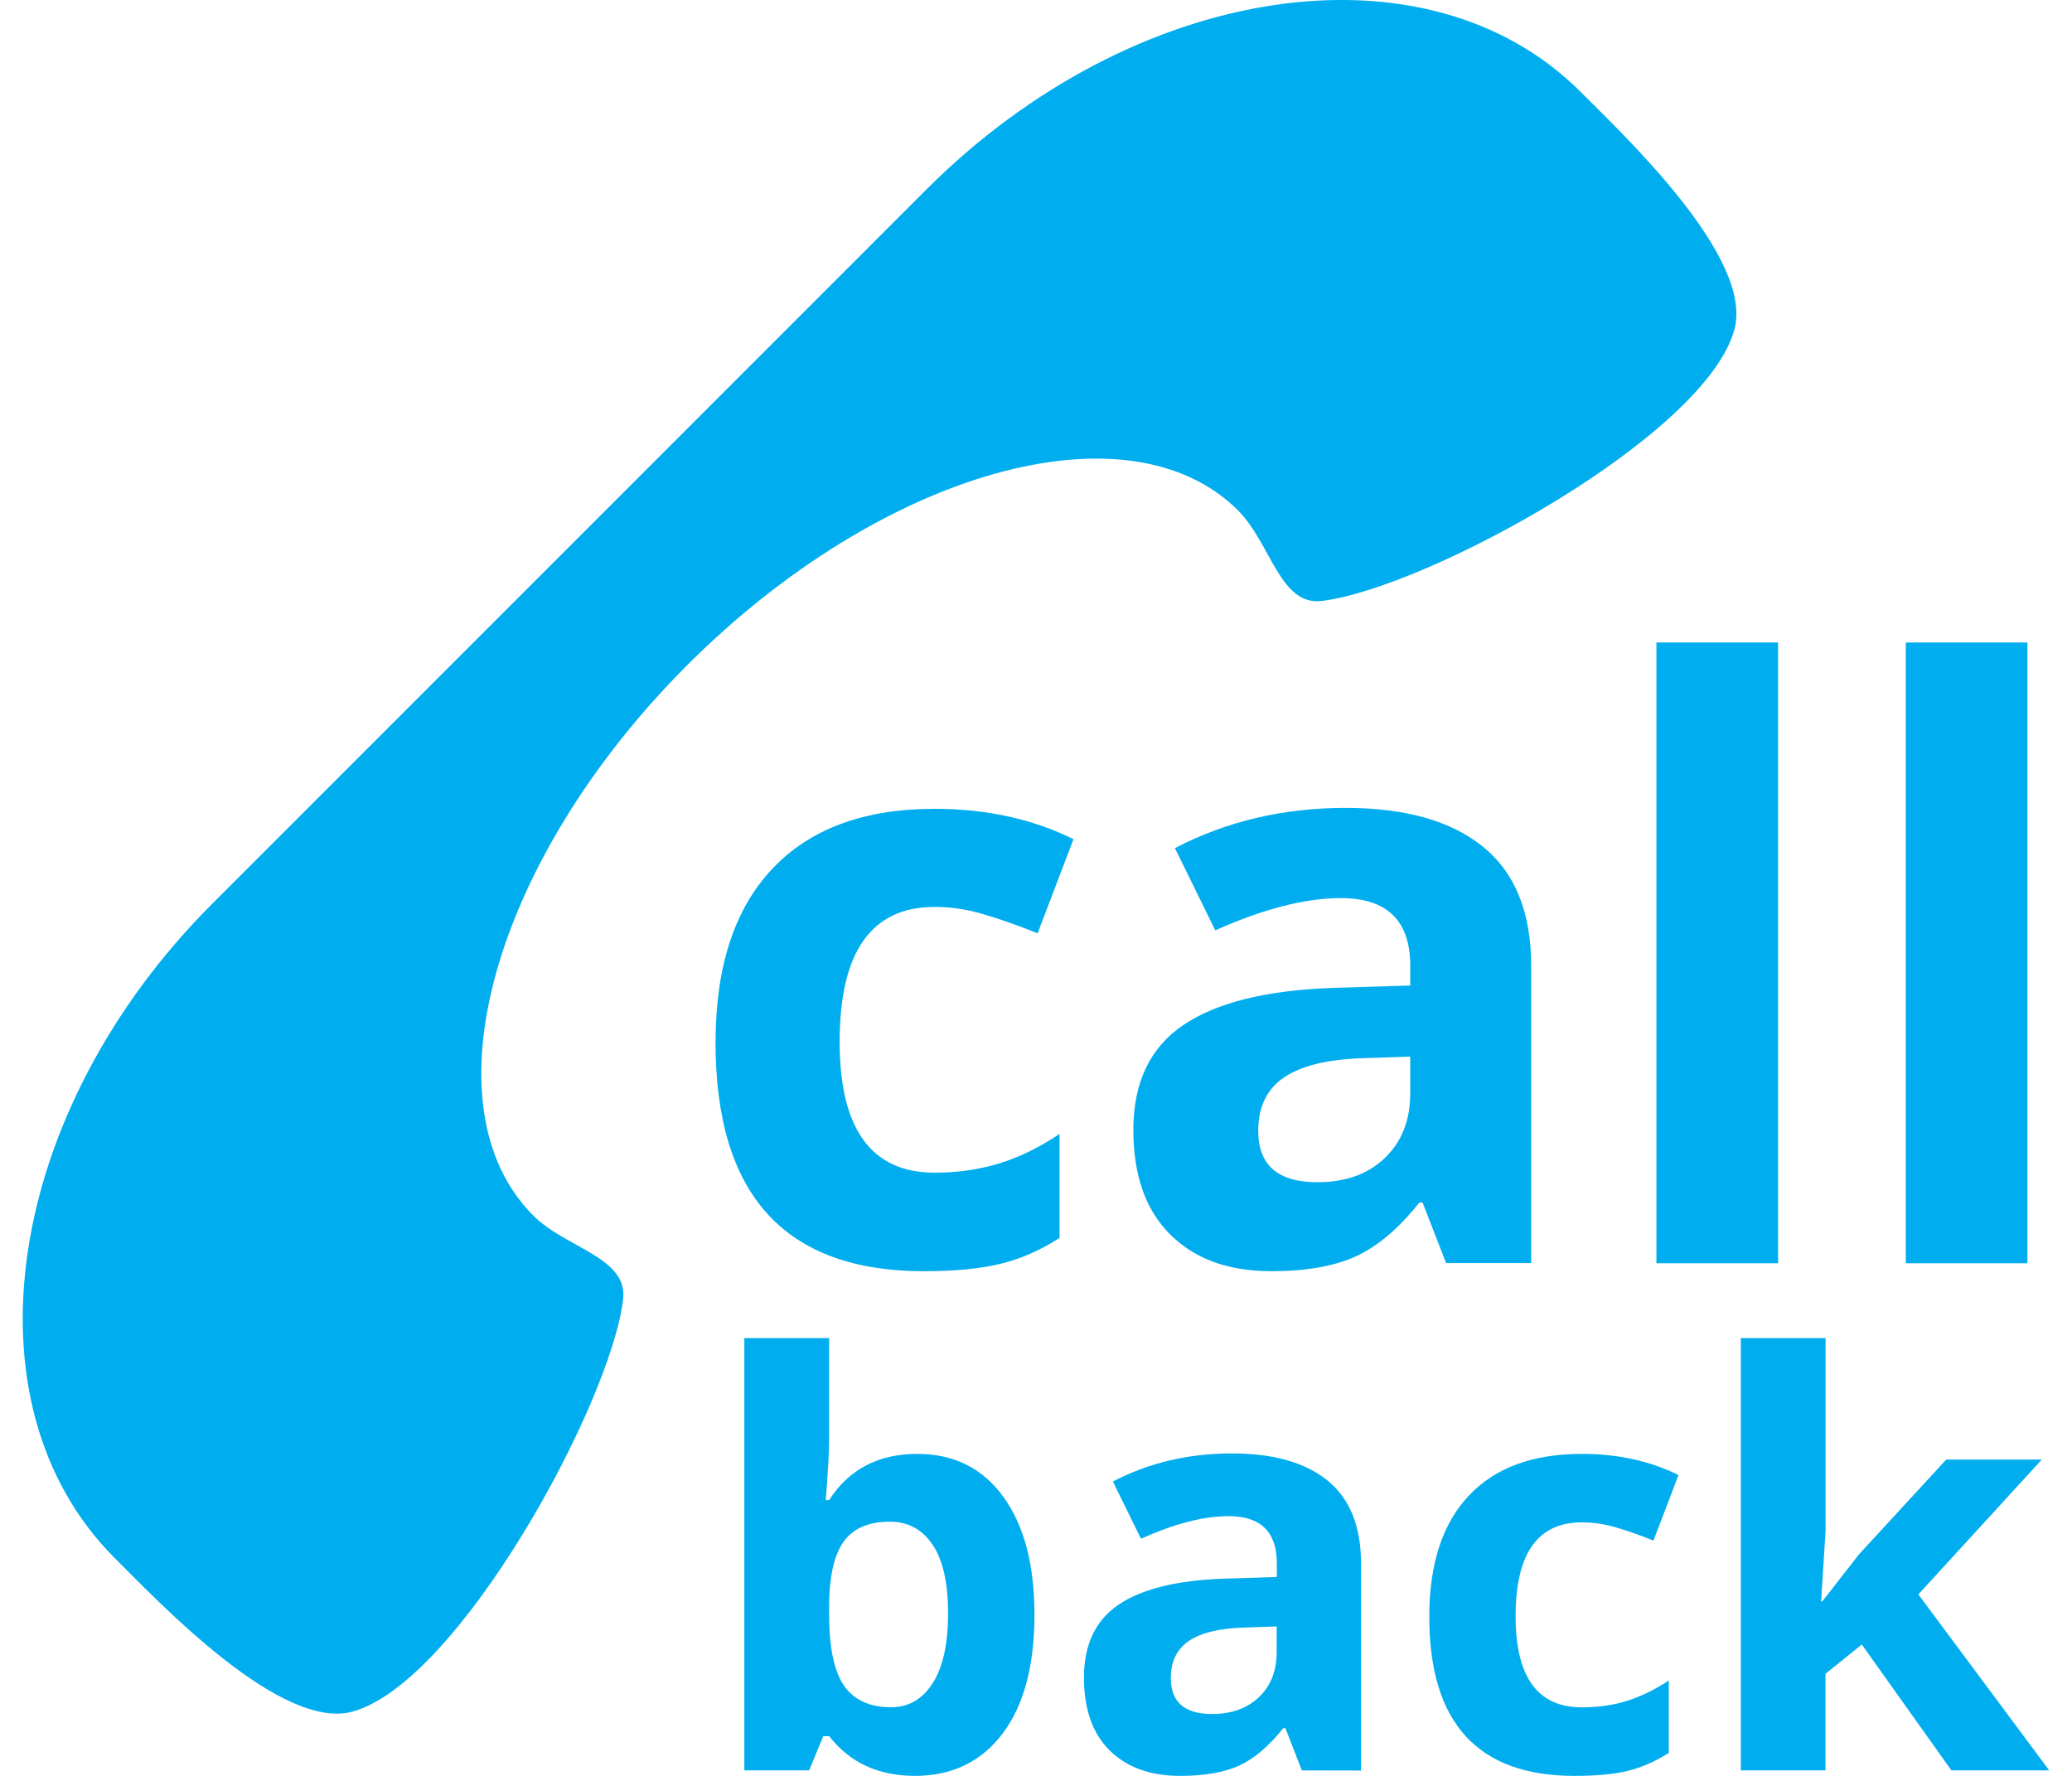 <?xml version="1.0" encoding="utf-8"?>
<!-- Generator: Adobe Illustrator 16.0.0, SVG Export Plug-In . SVG Version: 6.00 Build 0)  -->
<!DOCTYPE svg PUBLIC "-//W3C//DTD SVG 1.1//EN" "http://www.w3.org/Graphics/SVG/1.1/DTD/svg11.dtd">
<svg version="1.1" id="Шар_1" xmlns="http://www.w3.org/2000/svg" xmlns:xlink="http://www.w3.org/1999/xlink" x="0px" y="0px"
	 width="63px" height="54px" viewBox="0 0 63 54" enable-background="new 0 0 63 54" xml:space="preserve">
<g>
	<path fill="#00AEEF" d="M37.648,15.525c0.998,1.007,1.271,2.9,2.537,2.749c3.181-0.382,11.672-5.014,12.549-8.251
		c0.598-2.172-3.301-5.855-4.68-7.234c-4.673-4.671-13.576-3.34-19.887,2.973L6.455,27.479C0.142,33.792-1.19,42.686,3.479,47.367
		c1.381,1.38,5.063,5.268,7.235,4.68c3.226-0.876,7.851-9.354,8.231-12.529c0.16-1.285-1.733-1.558-2.73-2.556
		c-3.328-3.328-1.23-10.824,4.689-16.746C26.827,14.303,34.32,12.195,37.648,15.525L37.648,15.525z"/>
	<g>
		<path fill="#00AEEF" d="M28.09,38.654c-4.223,0-6.333-2.317-6.333-6.95c0-2.306,0.573-4.065,1.724-5.285
			c1.146-1.217,2.793-1.825,4.937-1.825c1.569,0,2.978,0.308,4.222,0.923l-1.091,2.862c-0.583-0.234-1.124-0.426-1.627-0.574
			c-0.501-0.152-1.002-0.228-1.503-0.228c-1.925,0-2.889,1.366-2.889,4.1c0,2.655,0.963,3.981,2.889,3.981
			c0.711,0,1.371-0.098,1.977-0.286c0.608-0.188,1.215-0.487,1.82-0.892v3.164c-0.598,0.381-1.203,0.646-1.813,0.789
			C29.792,38.582,29.022,38.654,28.09,38.654z"/>
		<path fill="#00AEEF" d="M43.971,38.412l-0.717-1.844h-0.1c-0.62,0.783-1.264,1.328-1.924,1.632
			c-0.658,0.303-1.517,0.454-2.576,0.454c-1.301,0-2.325-0.37-3.073-1.116c-0.748-0.743-1.121-1.802-1.121-3.177
			c0-1.441,0.503-2.502,1.511-3.187s2.523-1.063,4.555-1.135l2.354-0.072v-0.595c0-1.375-0.703-2.063-2.109-2.063
			c-1.084,0-2.359,0.326-3.82,0.981l-1.227-2.5c1.561-0.815,3.291-1.224,5.189-1.224c1.818,0,3.217,0.396,4.188,1.189
			c0.971,0.792,1.455,1.998,1.455,3.615v9.037h-2.584V38.412z M42.878,32.128l-1.435,0.049c-1.073,0.033-1.875,0.228-2.399,0.583
			c-0.524,0.354-0.787,0.897-0.787,1.625c0,1.045,0.597,1.563,1.796,1.563c0.856,0,1.543-0.244,2.055-0.739
			c0.515-0.494,0.771-1.148,0.771-1.965V32.128z"/>
		<path fill="#00AEEF" d="M54.063,38.412h-3.699V19.537h3.699V38.412z"/>
		<path fill="#00AEEF" d="M61.645,38.412h-3.699V19.537h3.699V38.412z"/>
	</g>
	<g>
		<path fill="#00AEEF" d="M27.89,44.209c1.113,0,1.987,0.436,2.617,1.305c0.633,0.872,0.946,2.063,0.946,3.579
			c0,1.562-0.324,2.771-0.974,3.628C29.83,53.574,28.94,54,27.821,54c-1.108,0-1.98-0.398-2.609-1.207h-0.18l-0.43,1.04h-1.97
			V40.688h2.578v3.06c0,0.39-0.035,1.013-0.103,1.867h0.103C25.812,44.677,26.706,44.209,27.89,44.209z M27.06,46.271
			c-0.637,0-1.102,0.194-1.395,0.588c-0.292,0.392-0.446,1.037-0.455,1.938v0.276c0,1.015,0.148,1.741,0.45,2.18
			c0.303,0.438,0.78,0.66,1.433,0.66c0.529,0,0.952-0.242,1.264-0.729c0.313-0.486,0.47-1.195,0.47-2.127
			c0-0.931-0.159-1.627-0.474-2.091C28.039,46.503,27.606,46.271,27.06,46.271z"/>
		<path fill="#00AEEF" d="M39.583,53.833l-0.5-1.284h-0.065c-0.435,0.545-0.881,0.926-1.34,1.139C37.217,53.896,36.618,54,35.882,54
			c-0.905,0-1.62-0.258-2.144-0.775c-0.521-0.518-0.78-1.256-0.78-2.214c0-1.003,0.351-1.741,1.052-2.217
			c0.702-0.476,1.762-0.737,3.174-0.79l1.639-0.052V47.54c0-0.958-0.489-1.438-1.469-1.438c-0.756,0-1.645,0.229-2.662,0.688
			l-0.854-1.741c1.086-0.567,2.291-0.854,3.615-0.854c1.269,0,2.239,0.277,2.916,0.828c0.676,0.554,1.014,1.393,1.014,2.521v6.293
			L39.583,53.833L39.583,53.833z M38.818,49.456l-0.993,0.034c-0.75,0.023-1.31,0.158-1.675,0.406
			c-0.365,0.246-0.551,0.623-0.551,1.133c0,0.725,0.418,1.089,1.252,1.089c0.599,0,1.074-0.173,1.433-0.517s0.534-0.801,0.534-1.367
			V49.456z"/>
		<path fill="#00AEEF" d="M47.871,54c-2.939,0-4.413-1.611-4.413-4.84c0-1.604,0.401-2.83,1.201-3.68
			c0.799-0.85,1.944-1.271,3.438-1.271c1.092,0,2.071,0.215,2.938,0.643l-0.761,1.994c-0.404-0.164-0.782-0.297-1.133-0.4
			c-0.351-0.104-0.699-0.155-1.045-0.155c-1.345,0-2.013,0.951-2.013,2.854c0,1.849,0.668,2.771,2.013,2.771
			c0.492,0,0.952-0.064,1.375-0.198c0.424-0.133,0.846-0.34,1.269-0.618v2.202c-0.419,0.265-0.839,0.448-1.265,0.55
			C49.057,53.952,48.52,54,47.871,54z"/>
		<path fill="#00AEEF" d="M55.407,48.695l1.122-1.438l2.646-2.874h2.906l-3.753,4.099l3.979,5.351h-2.974l-2.724-3.827l-1.104,0.889
			v2.938H52.93V40.688h2.577v5.861l-0.135,2.146H55.407z"/>
	</g>
</g>
</svg>
